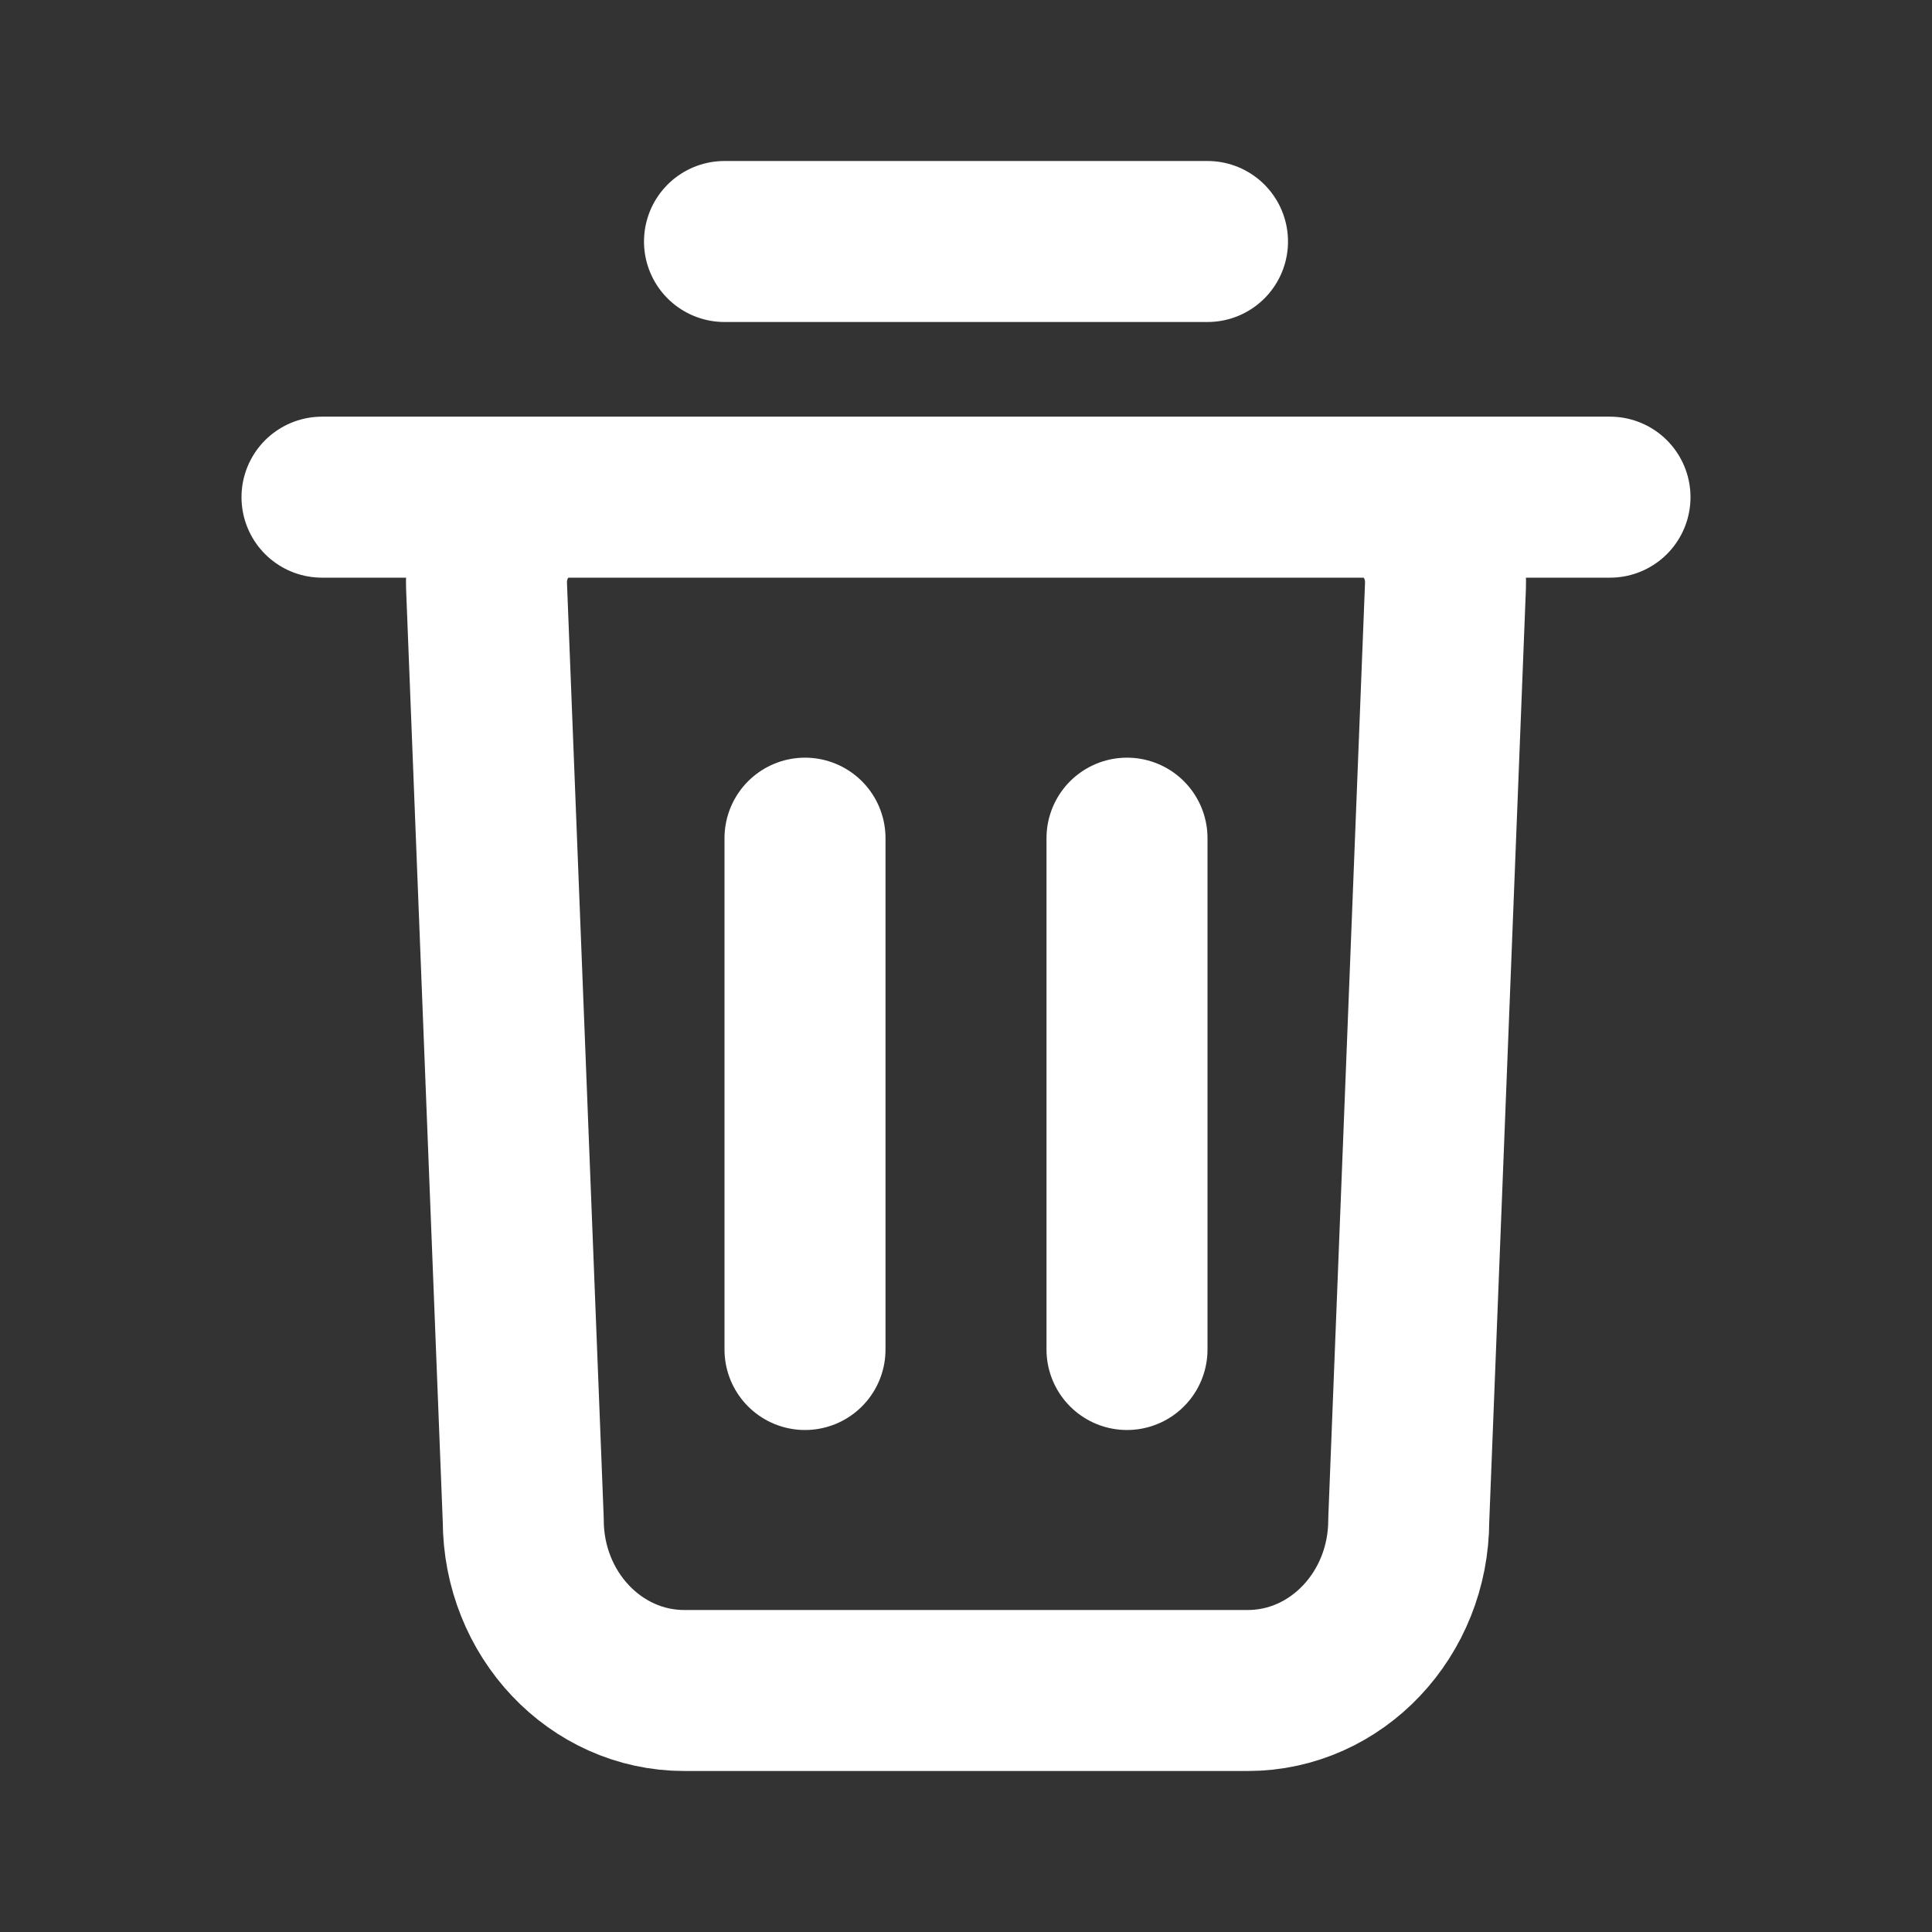<svg width="18" height="18" viewBox="0 0 18 18" fill="none" xmlns="http://www.w3.org/2000/svg">
<rect x="0" y="0" width="18" height="18" fill="#333333" stroke="none"/>
<path d="M3 4.632H15M6.75 2.25H11.25M7.5 12.573V7.809M10.5 12.573V7.809M11.625 15.75H6.375C5.547 15.75 4.875 15.039 4.875 14.162L4.533 5.46C4.515 5.008 4.855 4.632 5.282 4.632H12.718C13.145 4.632 13.485 5.008 13.467 5.46L13.125 14.162C13.125 15.039 12.453 15.75 11.625 15.75Z" stroke="white" stroke-width="1.5" stroke-linecap="round" stroke-linejoin="round"/>
</svg>
